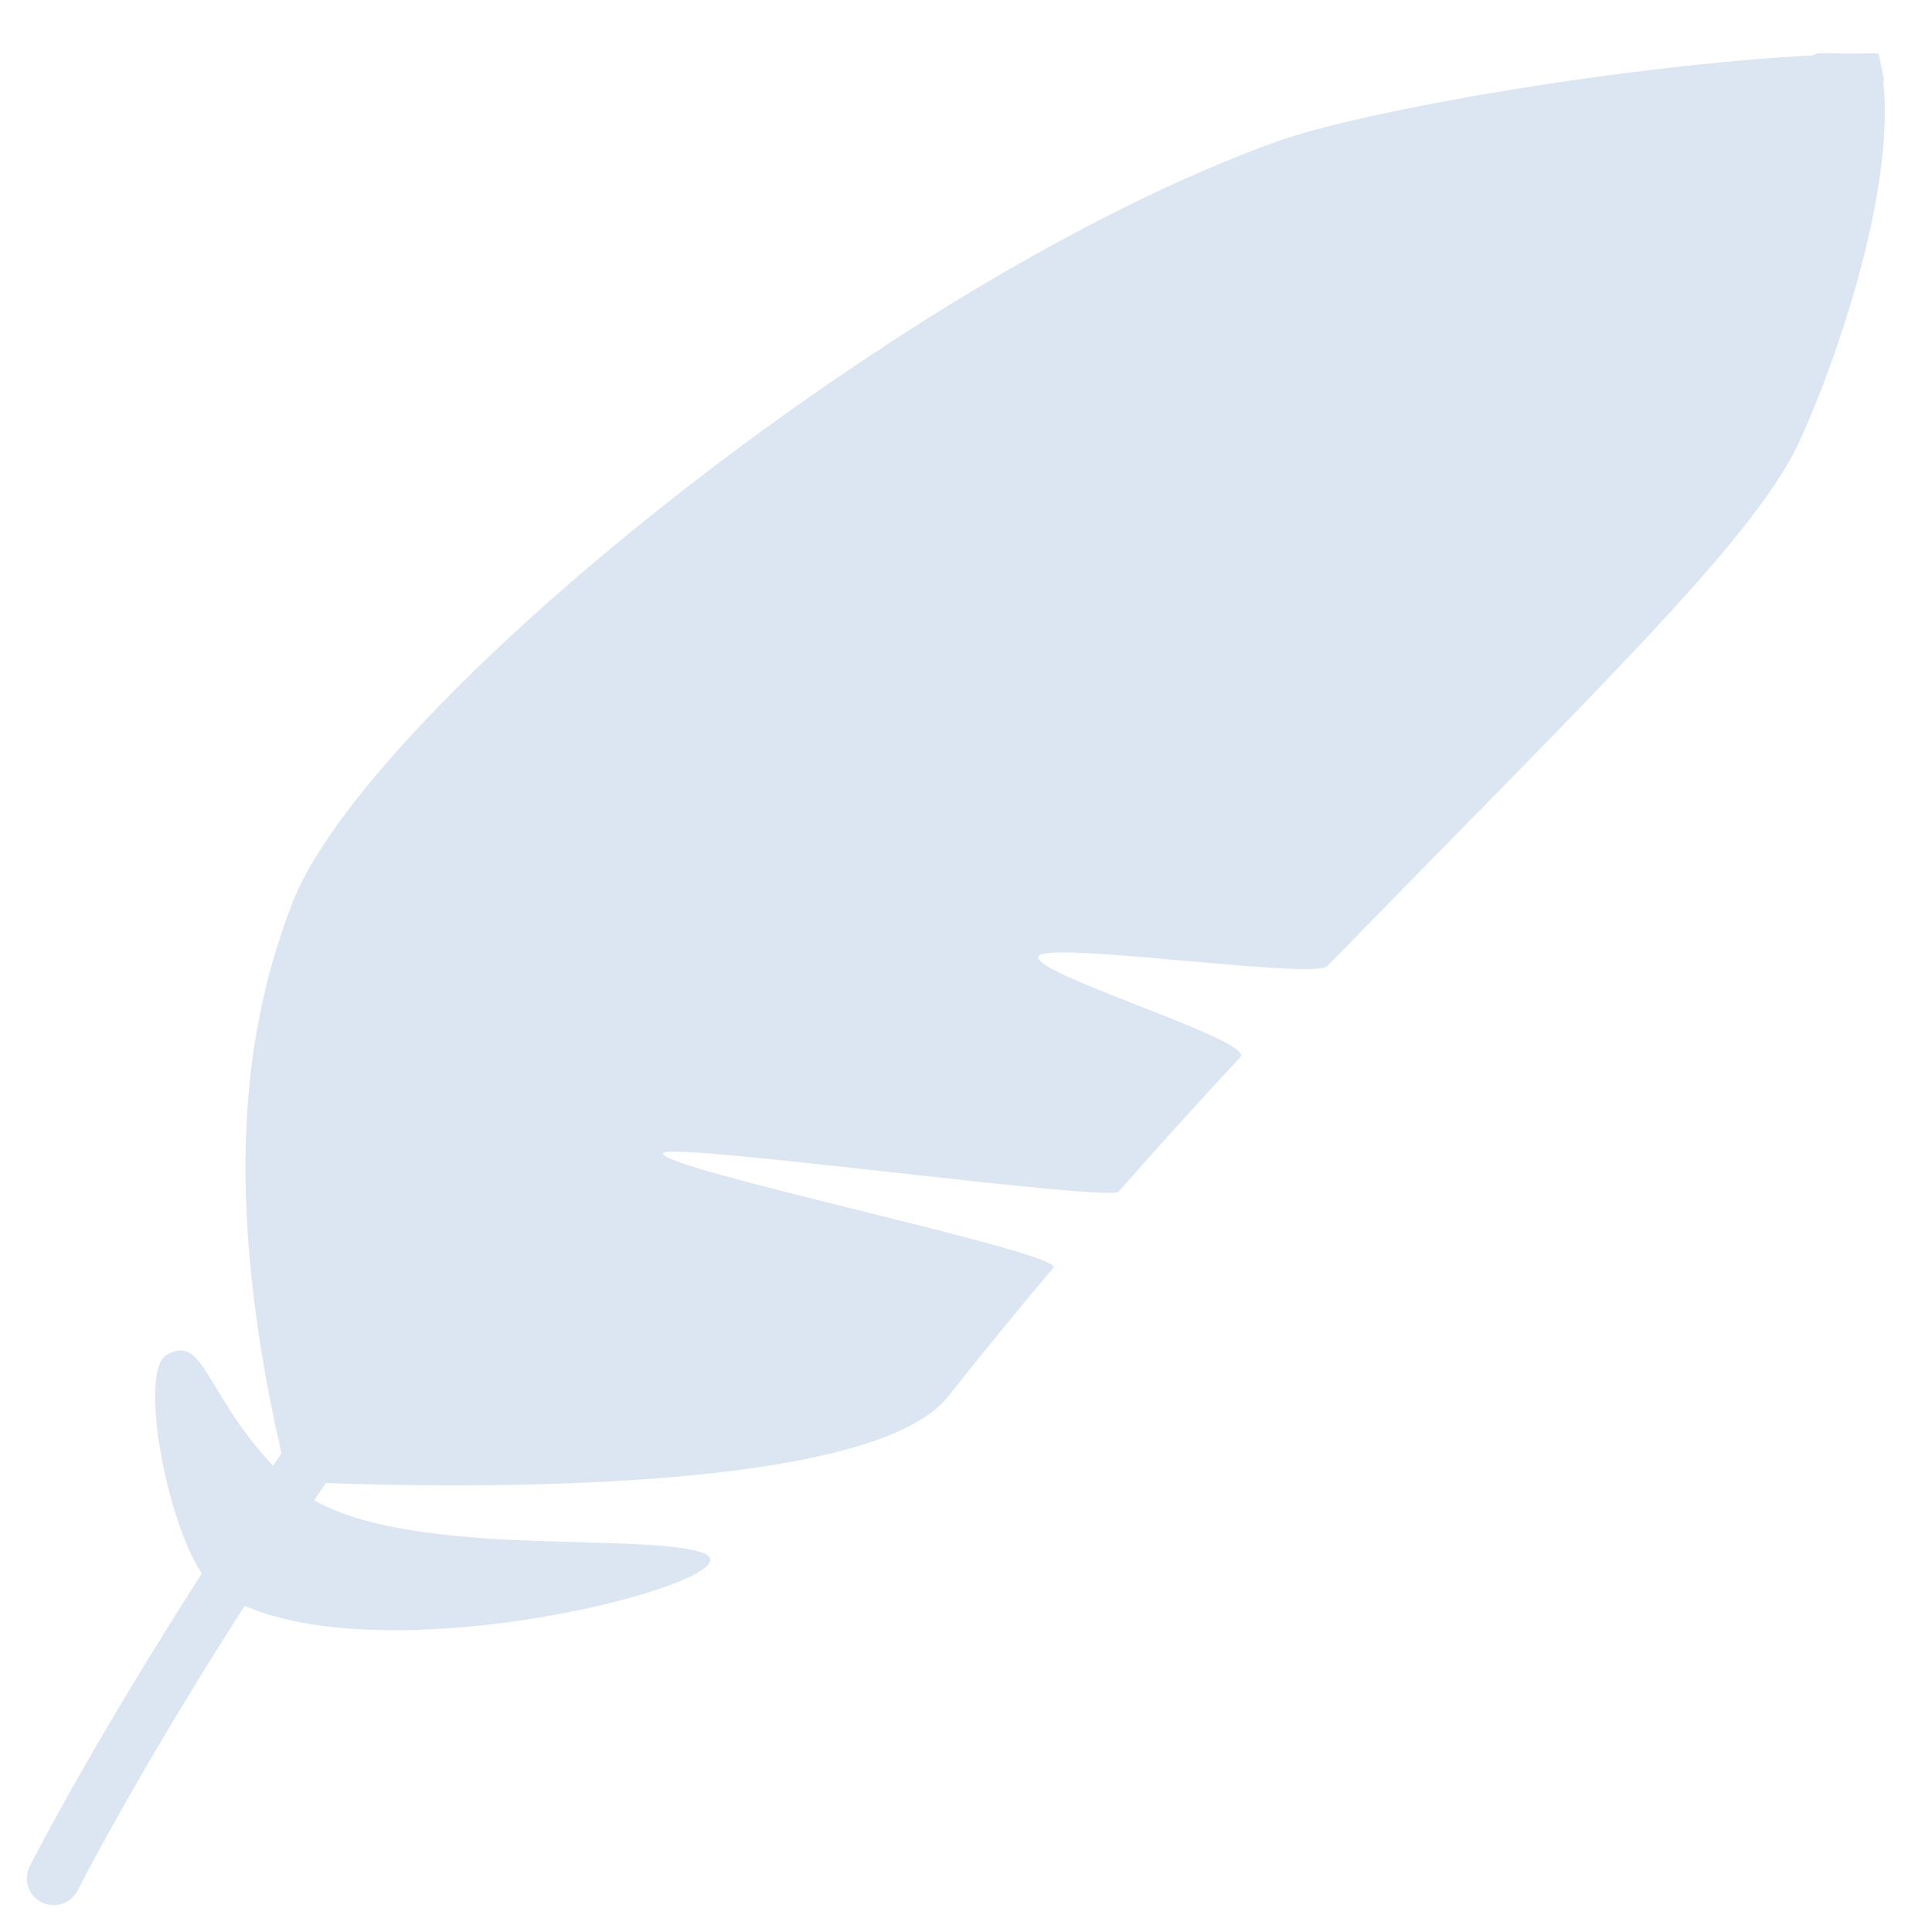 <svg width="80" height="80" viewBox="0 0 80 80" fill="none" xmlns="http://www.w3.org/2000/svg">
<path d="M8.996 65.876C7.193 64.636 5.571 56.825 6.916 56.089C8.556 55.196 8.44 57.944 11.927 61.338C15.413 64.733 26.305 63.367 29.056 64.284C32.084 65.296 14.867 69.913 8.996 65.876Z" fill="#DCE6F2"/>
<path d="M11.927 61.34C8.889 48.889 10.345 42.042 12.073 37.469C15.111 29.422 37.109 11.487 52.889 5.86C57.062 4.371 70.267 2.222 77.778 2.222C79.087 7.404 75.169 17.149 74.178 18.929C71.936 22.951 66.258 28.424 54.965 40C54.404 40.573 43.589 38.978 43.018 39.575C42.389 40.233 52.005 43.084 51.362 43.773C49.722 45.529 48.04 47.382 46.322 49.344C45.94 49.78 27.853 47.293 27.469 47.74C26.953 48.34 44.138 51.878 43.616 52.495C42.182 54.196 40.729 55.971 39.262 57.822C35.429 62.662 11.927 61.34 11.927 61.34Z" fill="#DCE6F2"/>
<path d="M42.556 28.416C46.084 30.562 54.402 32.733 61.035 33.798C65.253 29.493 68.367 26.291 70.596 23.733C65.576 22.644 57.836 20.844 53.958 19.096L52.144 18.2L41.318 27.467L42.556 28.416Z" fill="#DCE6F2"/>
<path d="M77.973 3.364C77.934 2.98 77.869 2.598 77.778 2.222C76.938 2.222 76.018 2.253 75.056 2.302C67.416 2.698 56.596 4.538 52.889 5.86C52.122 6.133 51.329 6.46 50.536 6.789C49.473 7.229 48.393 7.713 47.293 8.242C48.084 11.533 49.796 15.229 51.309 17.16C47.594 20.049 44.009 23.1 40.562 26.304C27.996 37.967 18.293 50.464 11.662 60.175C11.751 60.562 11.831 60.94 11.929 61.34C11.929 61.34 12.416 61.367 13.238 61.398C16.531 56.313 25.911 43.089 42.558 28.418C46.244 25.174 50.047 22.064 53.958 19.096C57.836 20.844 65.576 22.644 70.596 23.733C71.311 22.913 71.942 22.151 72.482 21.449C73.184 20.533 73.747 19.704 74.178 18.929C75.1 17.271 78.553 8.72 77.973 3.364Z" fill="#DCE6F2"/>
<path d="M77.778 2.222C76.958 2.222 76.109 2.216 75.249 2.204C66.549 6.369 58.562 11.524 51.311 17.16C49.8 15.227 48.087 11.533 47.295 8.242C43.863 9.92 40.536 11.804 37.331 13.884C38.018 18.131 39.224 23.611 40.564 26.305C15.171 49.869 1.418 76.9 1.229 77.28C1.097 77.544 1.075 77.849 1.168 78.129C1.261 78.409 1.462 78.64 1.726 78.772C1.989 78.904 2.295 78.926 2.574 78.833C2.854 78.74 3.086 78.539 3.218 78.276C3.482 77.747 30.204 25.202 78.016 3.342C77.949 2.966 77.87 2.593 77.778 2.222Z" fill="#DCE6F2"/>
</svg>
